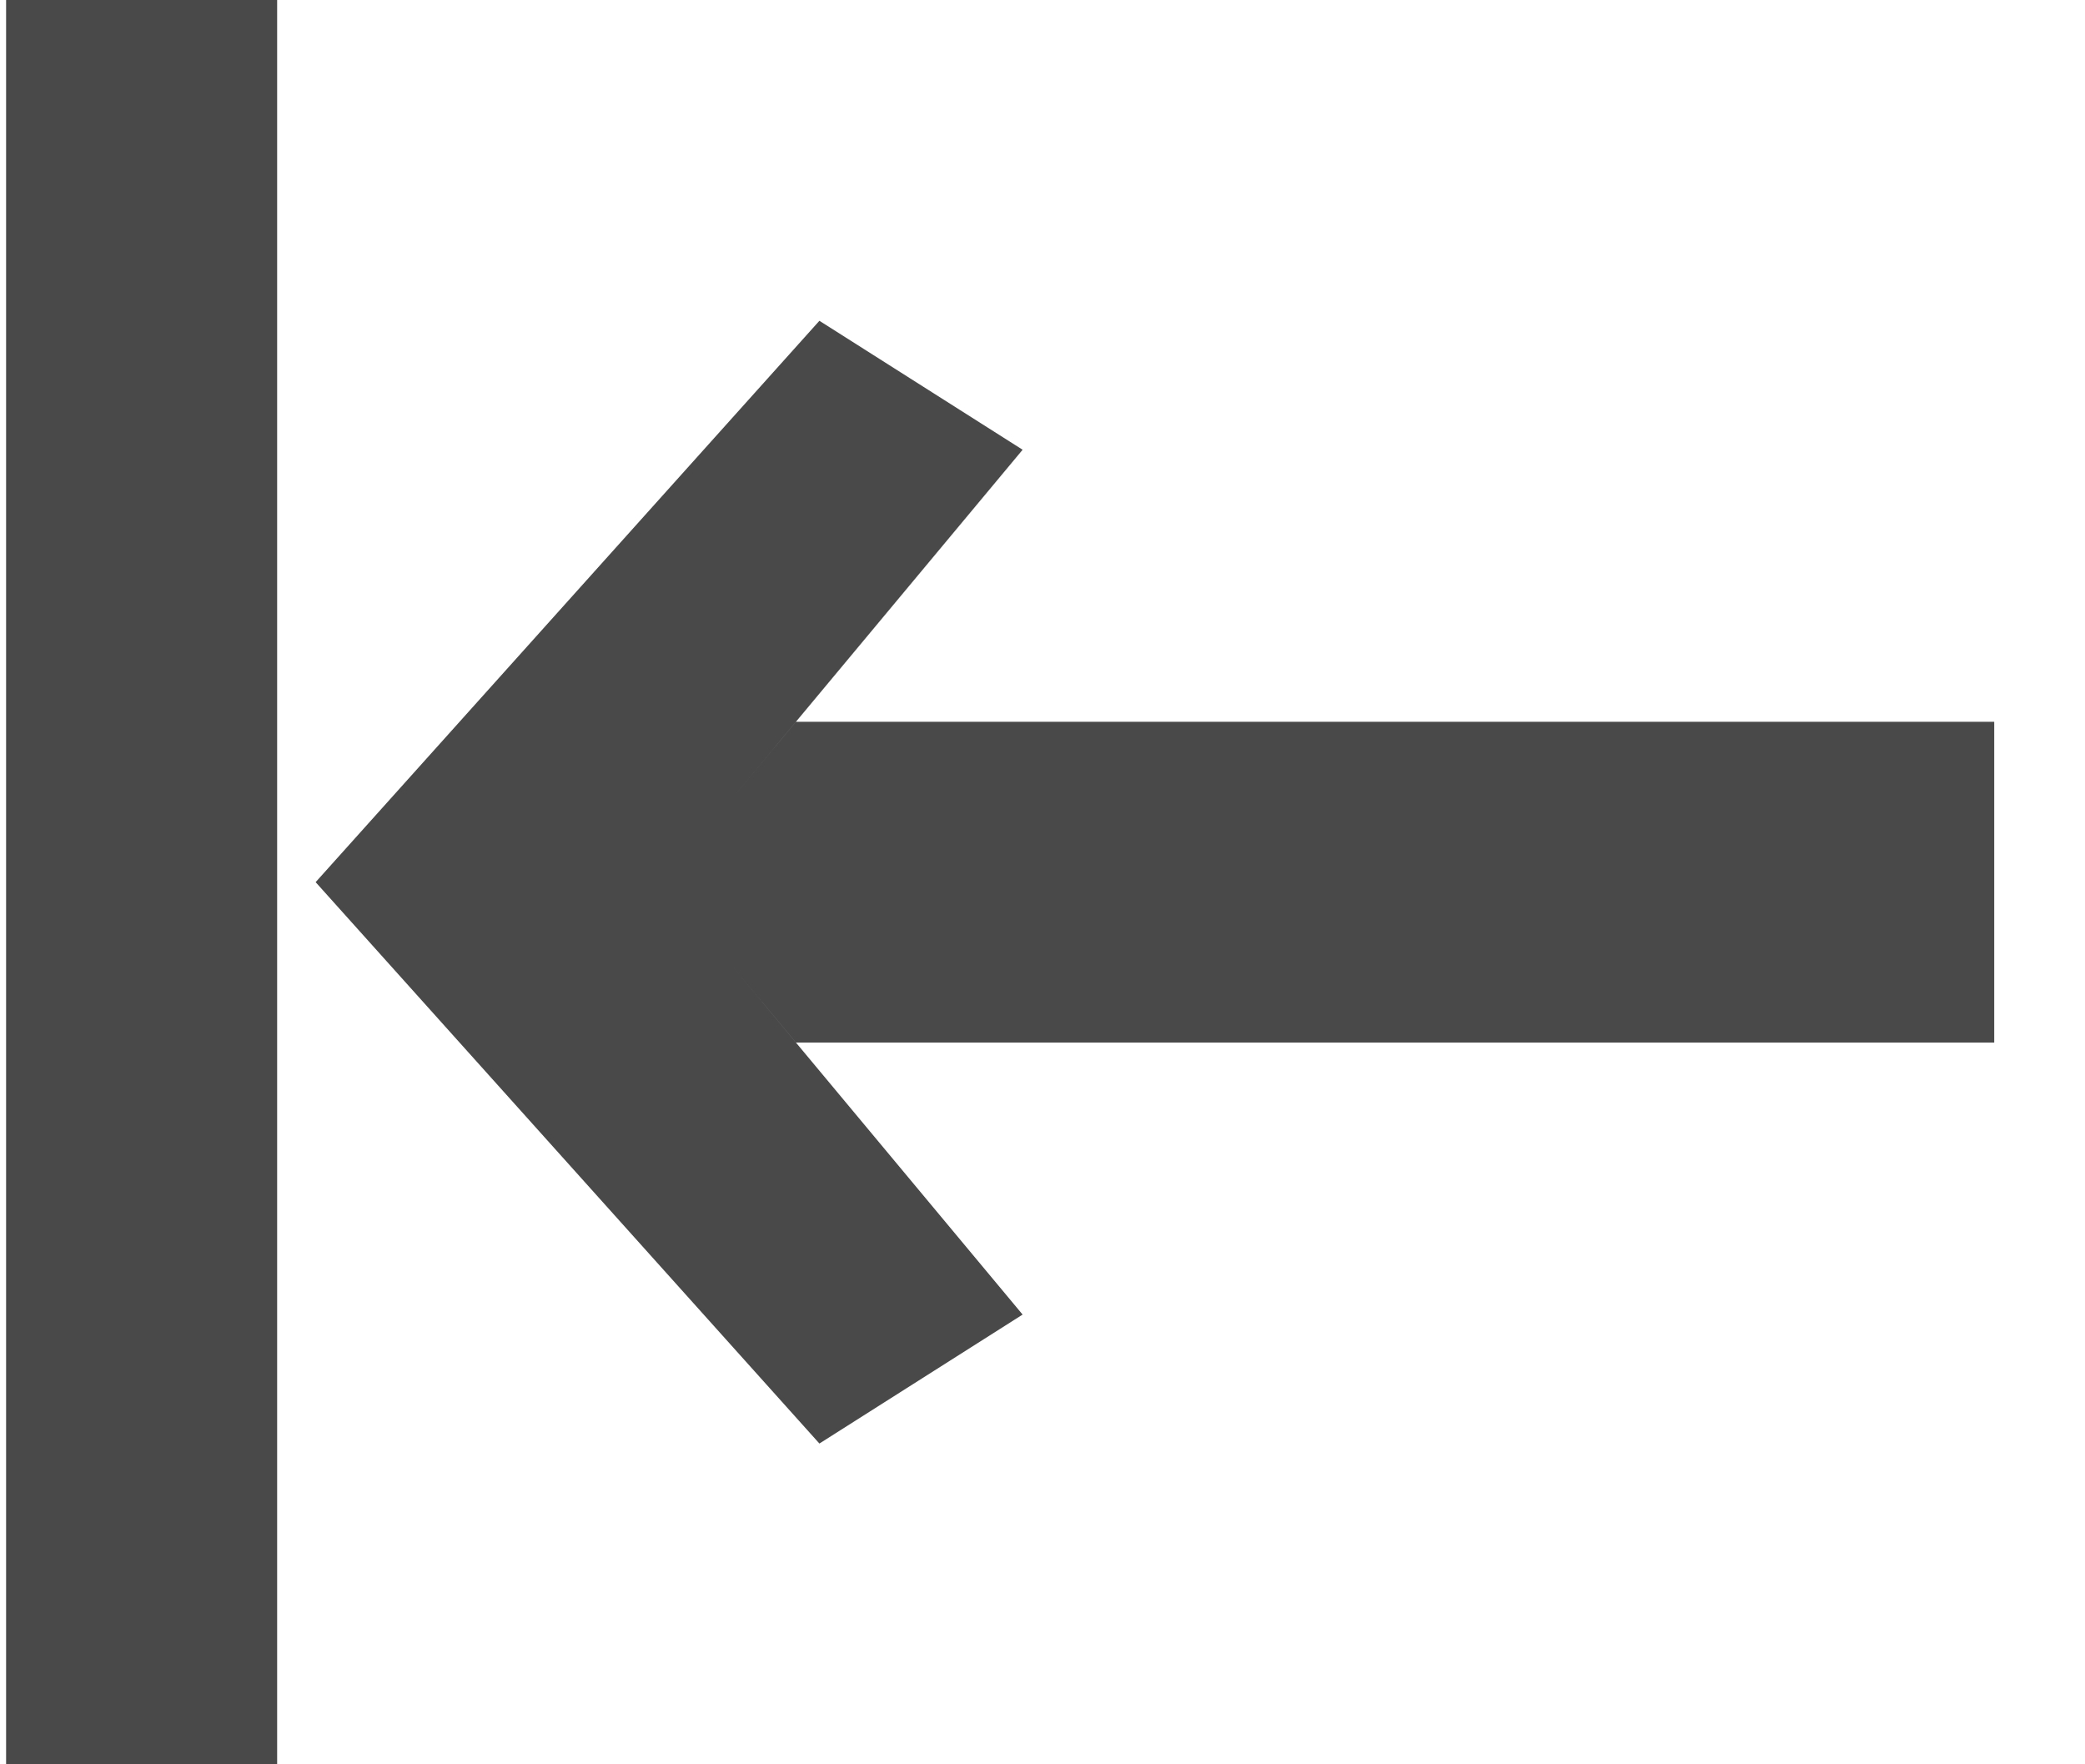 <svg width="13" height="11" viewBox="0 0 13 11" fill="none" xmlns="http://www.w3.org/2000/svg">
<g clip-path="url(#clip0)">
<path d="M5.109 9L1.968 5.5L5.109 2L6.376 2.804L4.546 5L4.963 4.5L6.376 4.5L8.49 4.5L12.434 4.5L12.434 6.5L8.49 6.5L6.376 6.5L4.963 6.5L4.546 6L6.376 8.196L5.109 9ZM1.728 11L1.728 5.5L1.728 0L0.038 -4.80825e-07L0.038 11L1.728 11Z" fill="#494949"/>
</g>
<defs>
<clipPath id="clip0">
<rect width="11" height="12.396" fill="white" transform="translate(12.434) rotate(90)"/>
</clipPath>
</defs>
</svg>
